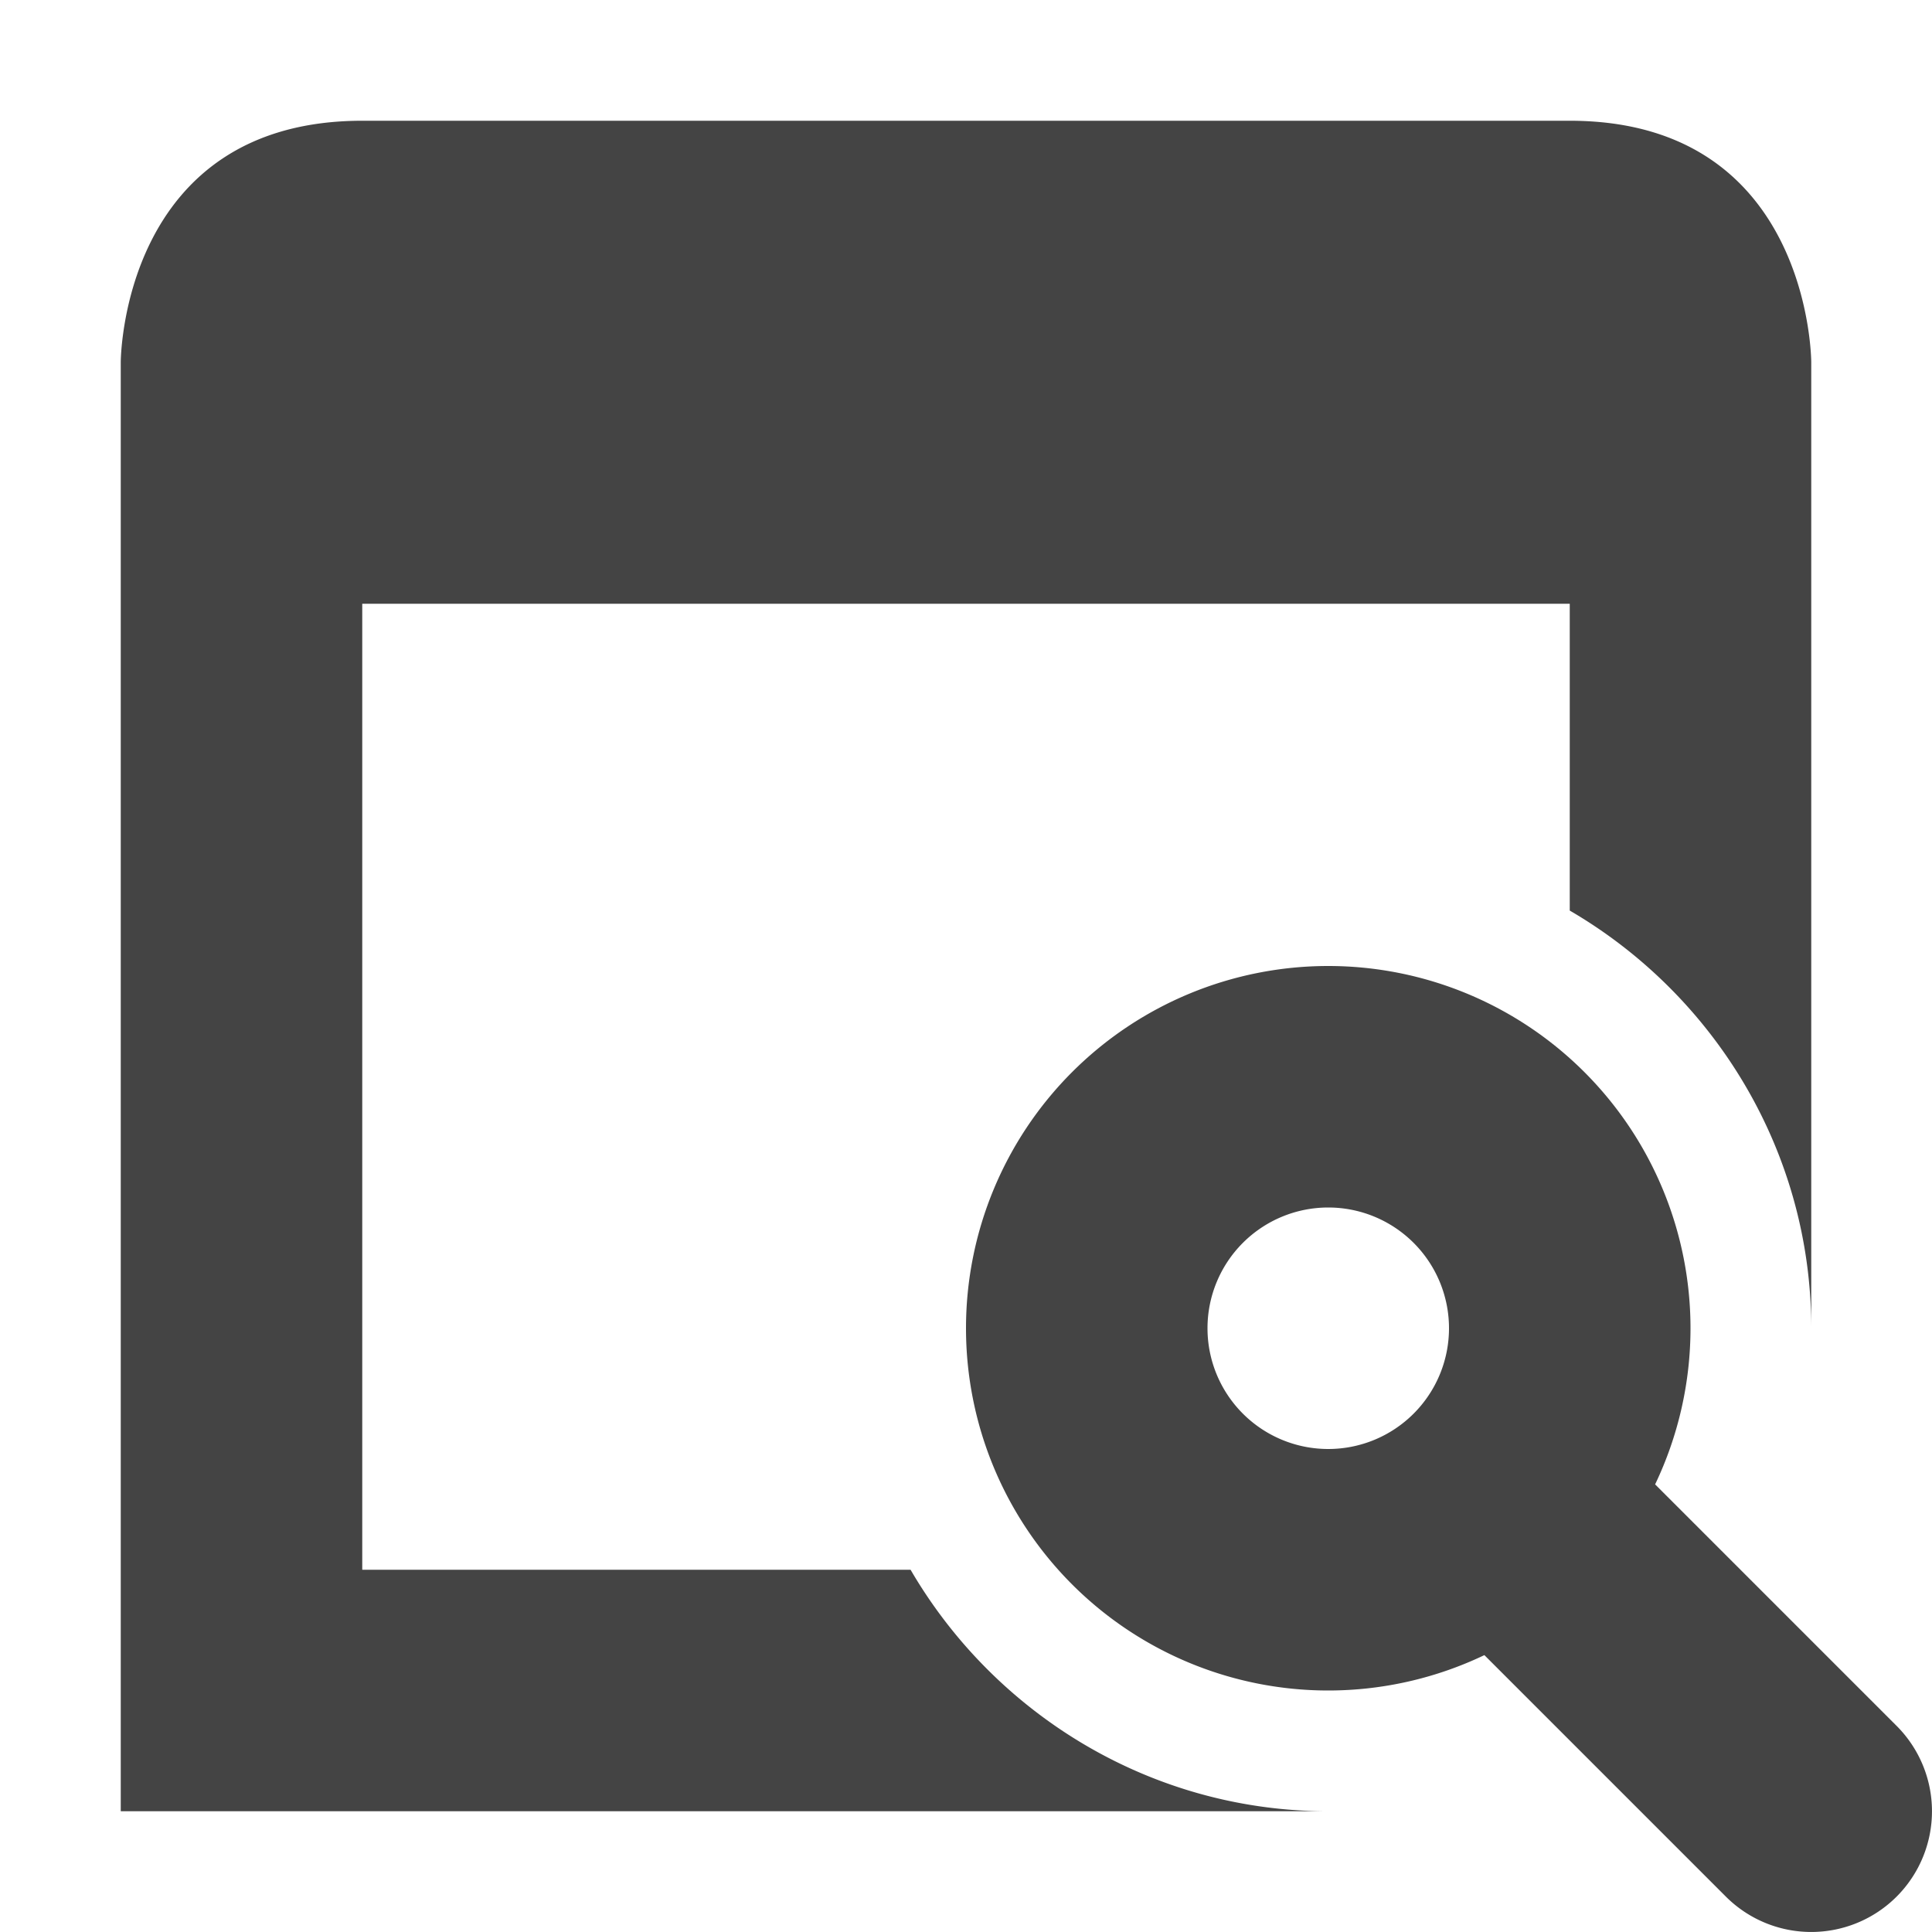 <svg width="16" height="16" version="1.1" xmlns="http://www.w3.org/2000/svg">
 <defs>
  <style id="current-color-scheme" type="text/css">.ColorScheme-Text { color:#444444; } .ColorScheme-Highlight { color:#4285f4; } .ColorScheme-NeutralText { color:#ff9800; } .ColorScheme-PositiveText { color:#4caf50; } .ColorScheme-NegativeText { color:#f44336; }</style>
 </defs>
 <path class="ColorScheme-Text" d="m3 1c-2 0-2 2-2 2v12h10c-1.47 0-2.764-0.807-3.459-2h-4.541v-8h10v2.541c1.193 0.695 2 1.989 2 3.459v-8s0-2-2-2h-10zm8 7a3 3 0 0 0-3 3 3 3 0 0 0 3 3 3 3 0 0 0 1.293-0.293l2 2a1 1 0 0 0 1.414 0 1 1 0 0 0 0-1.414l-2-2a3 3 0 0 0 0.293-1.293 3 3 0 0 0-3-3zm0 2a1 1 0 0 1 1 1 1 1 0 0 1-1 1 1 1 0 0 1-1-1 1 1 0 0 1 1-1z" style="fill:currentColor"/>
</svg>
